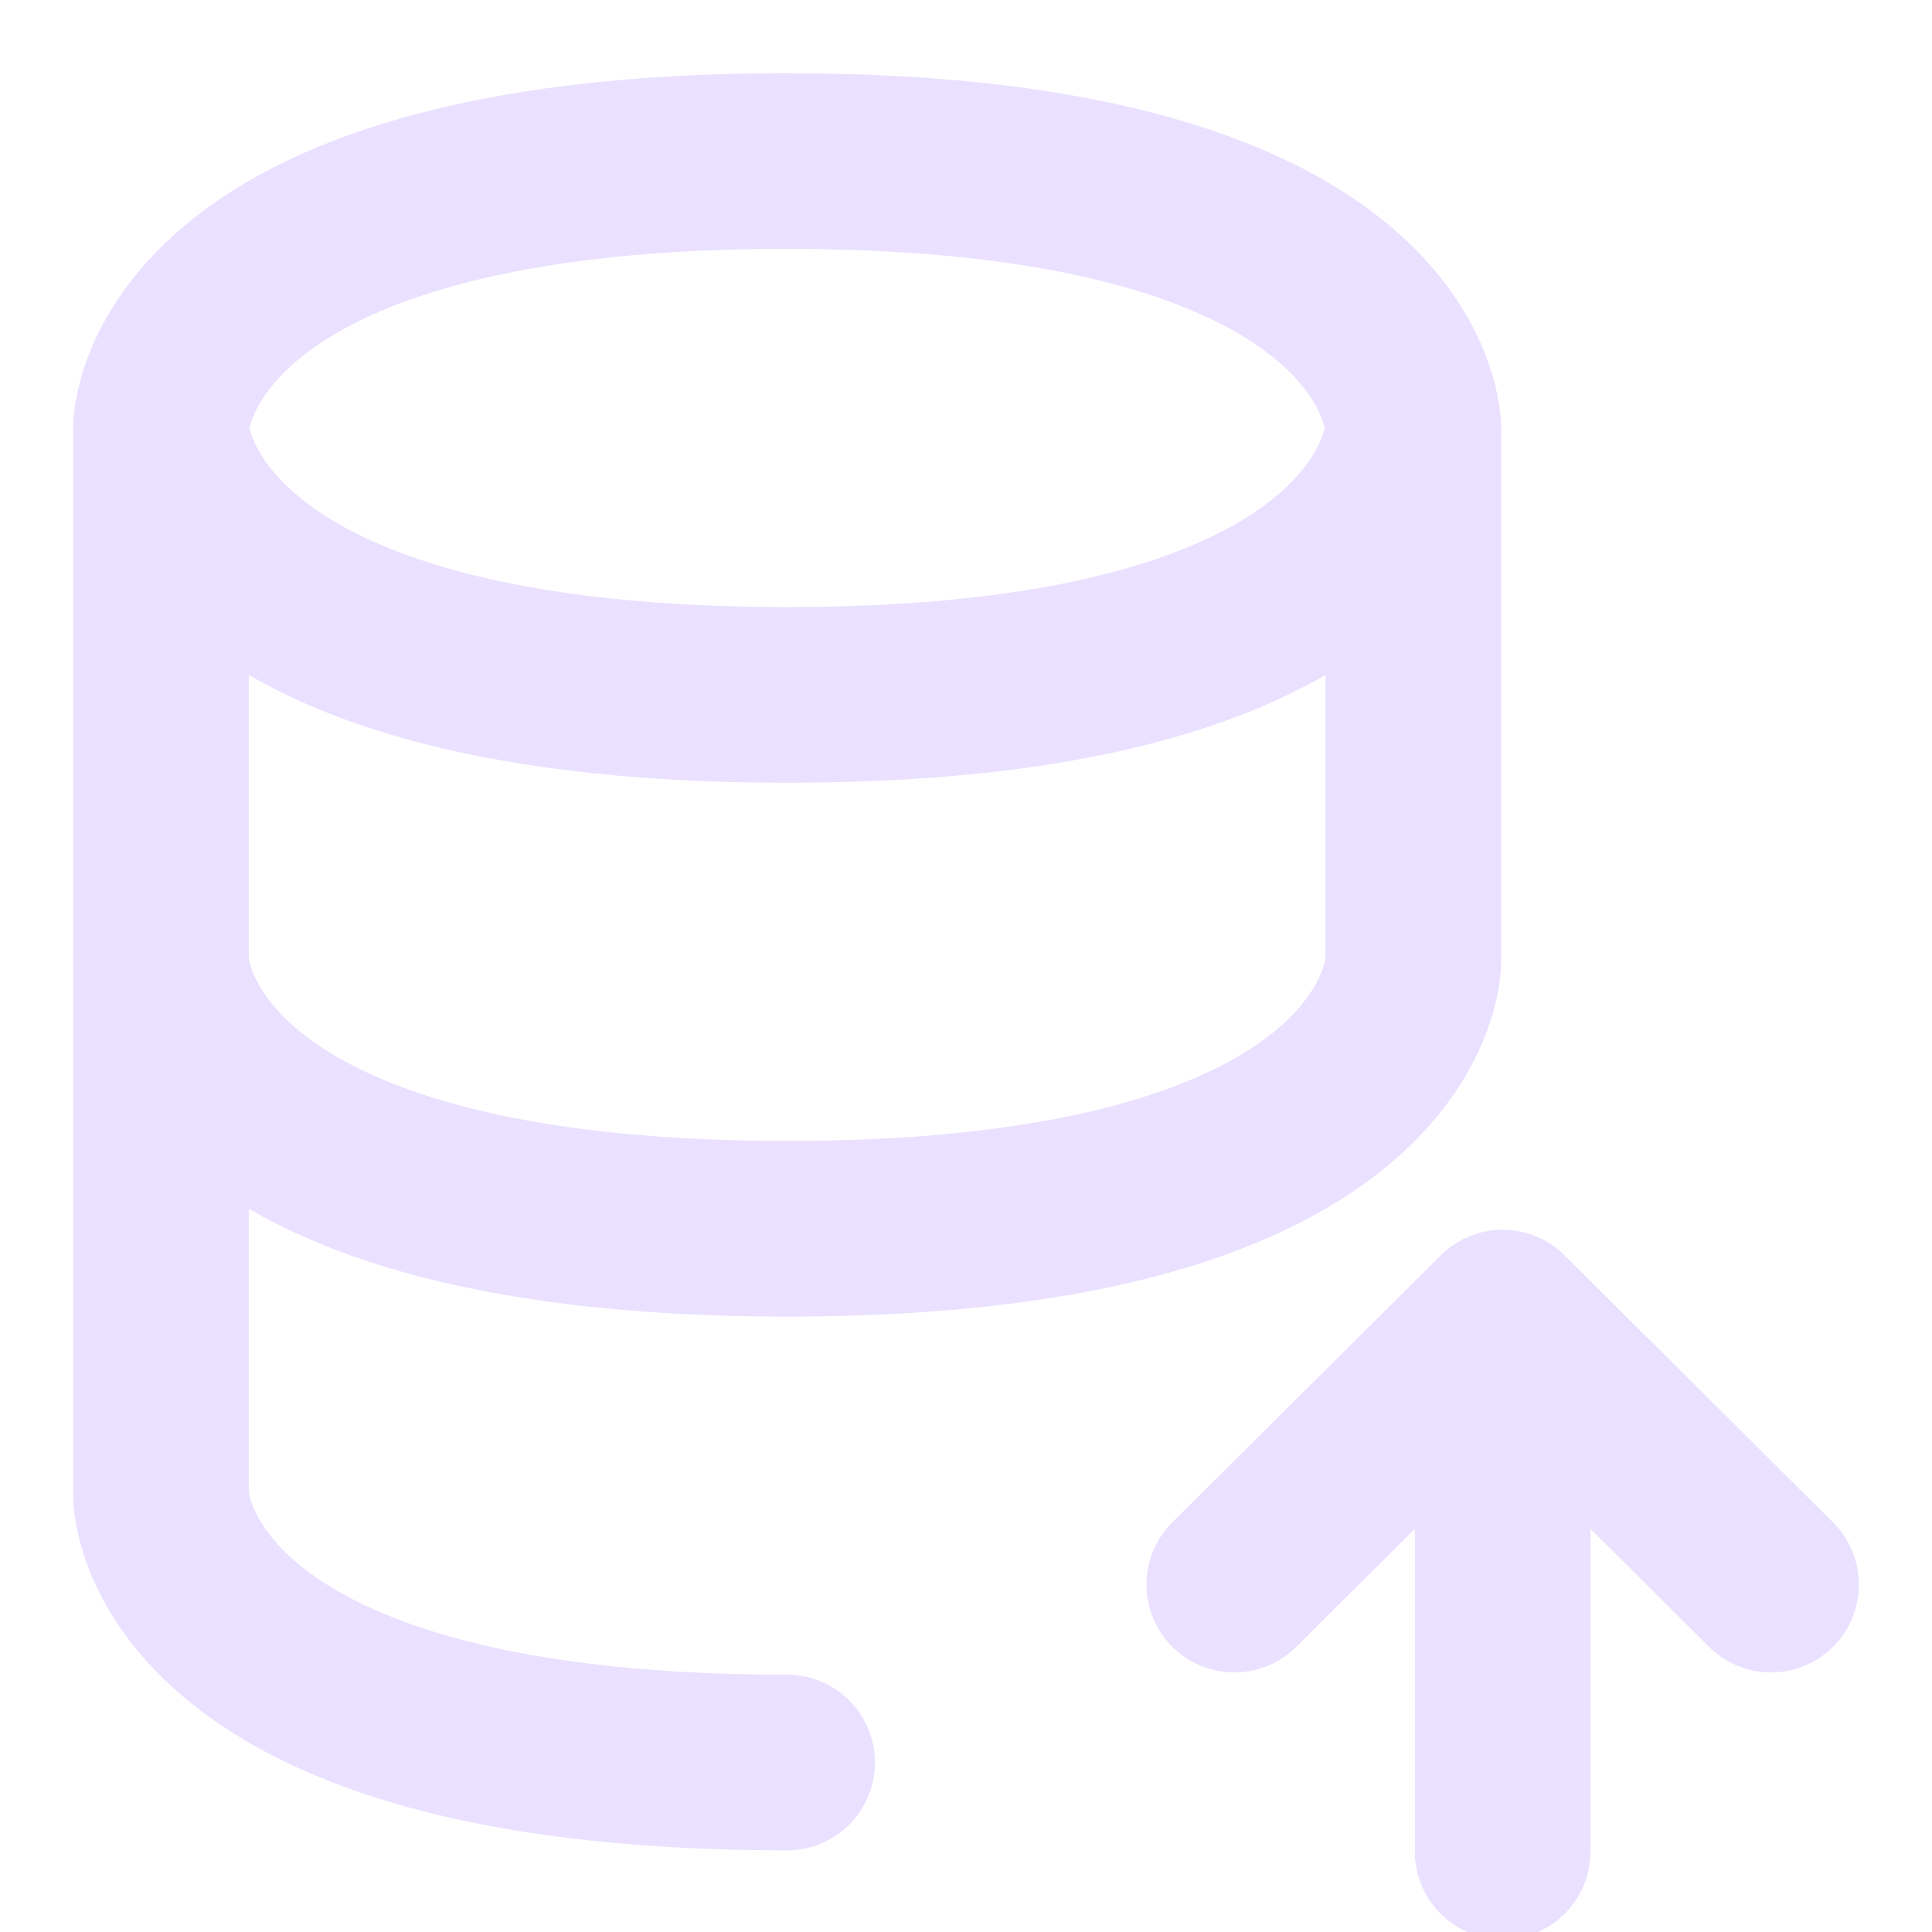 <svg width="22" height="22" fill="none" xmlns="http://www.w3.org/2000/svg"><g stroke="#EAE0FF" stroke-width="2" stroke-linecap="round" stroke-linejoin="round"><path d="M1.833 4.873v6.079s0 3.04 7.13 3.04 7.13-3.04 7.13-3.04V4.873"/><path d="M8.963 20.07c-7.13 0-7.13-3.04-7.13-3.04v-6.078m15.278 10.132v-6.08m0 0 3.056 3.04m-3.056-3.04-3.056 3.04M8.963 1.834c7.13 0 7.13 3.039 7.13 3.039s0 3.04-7.13 3.04-7.13-3.04-7.13-3.04 0-3.04 7.13-3.04Z"/></g></svg>
